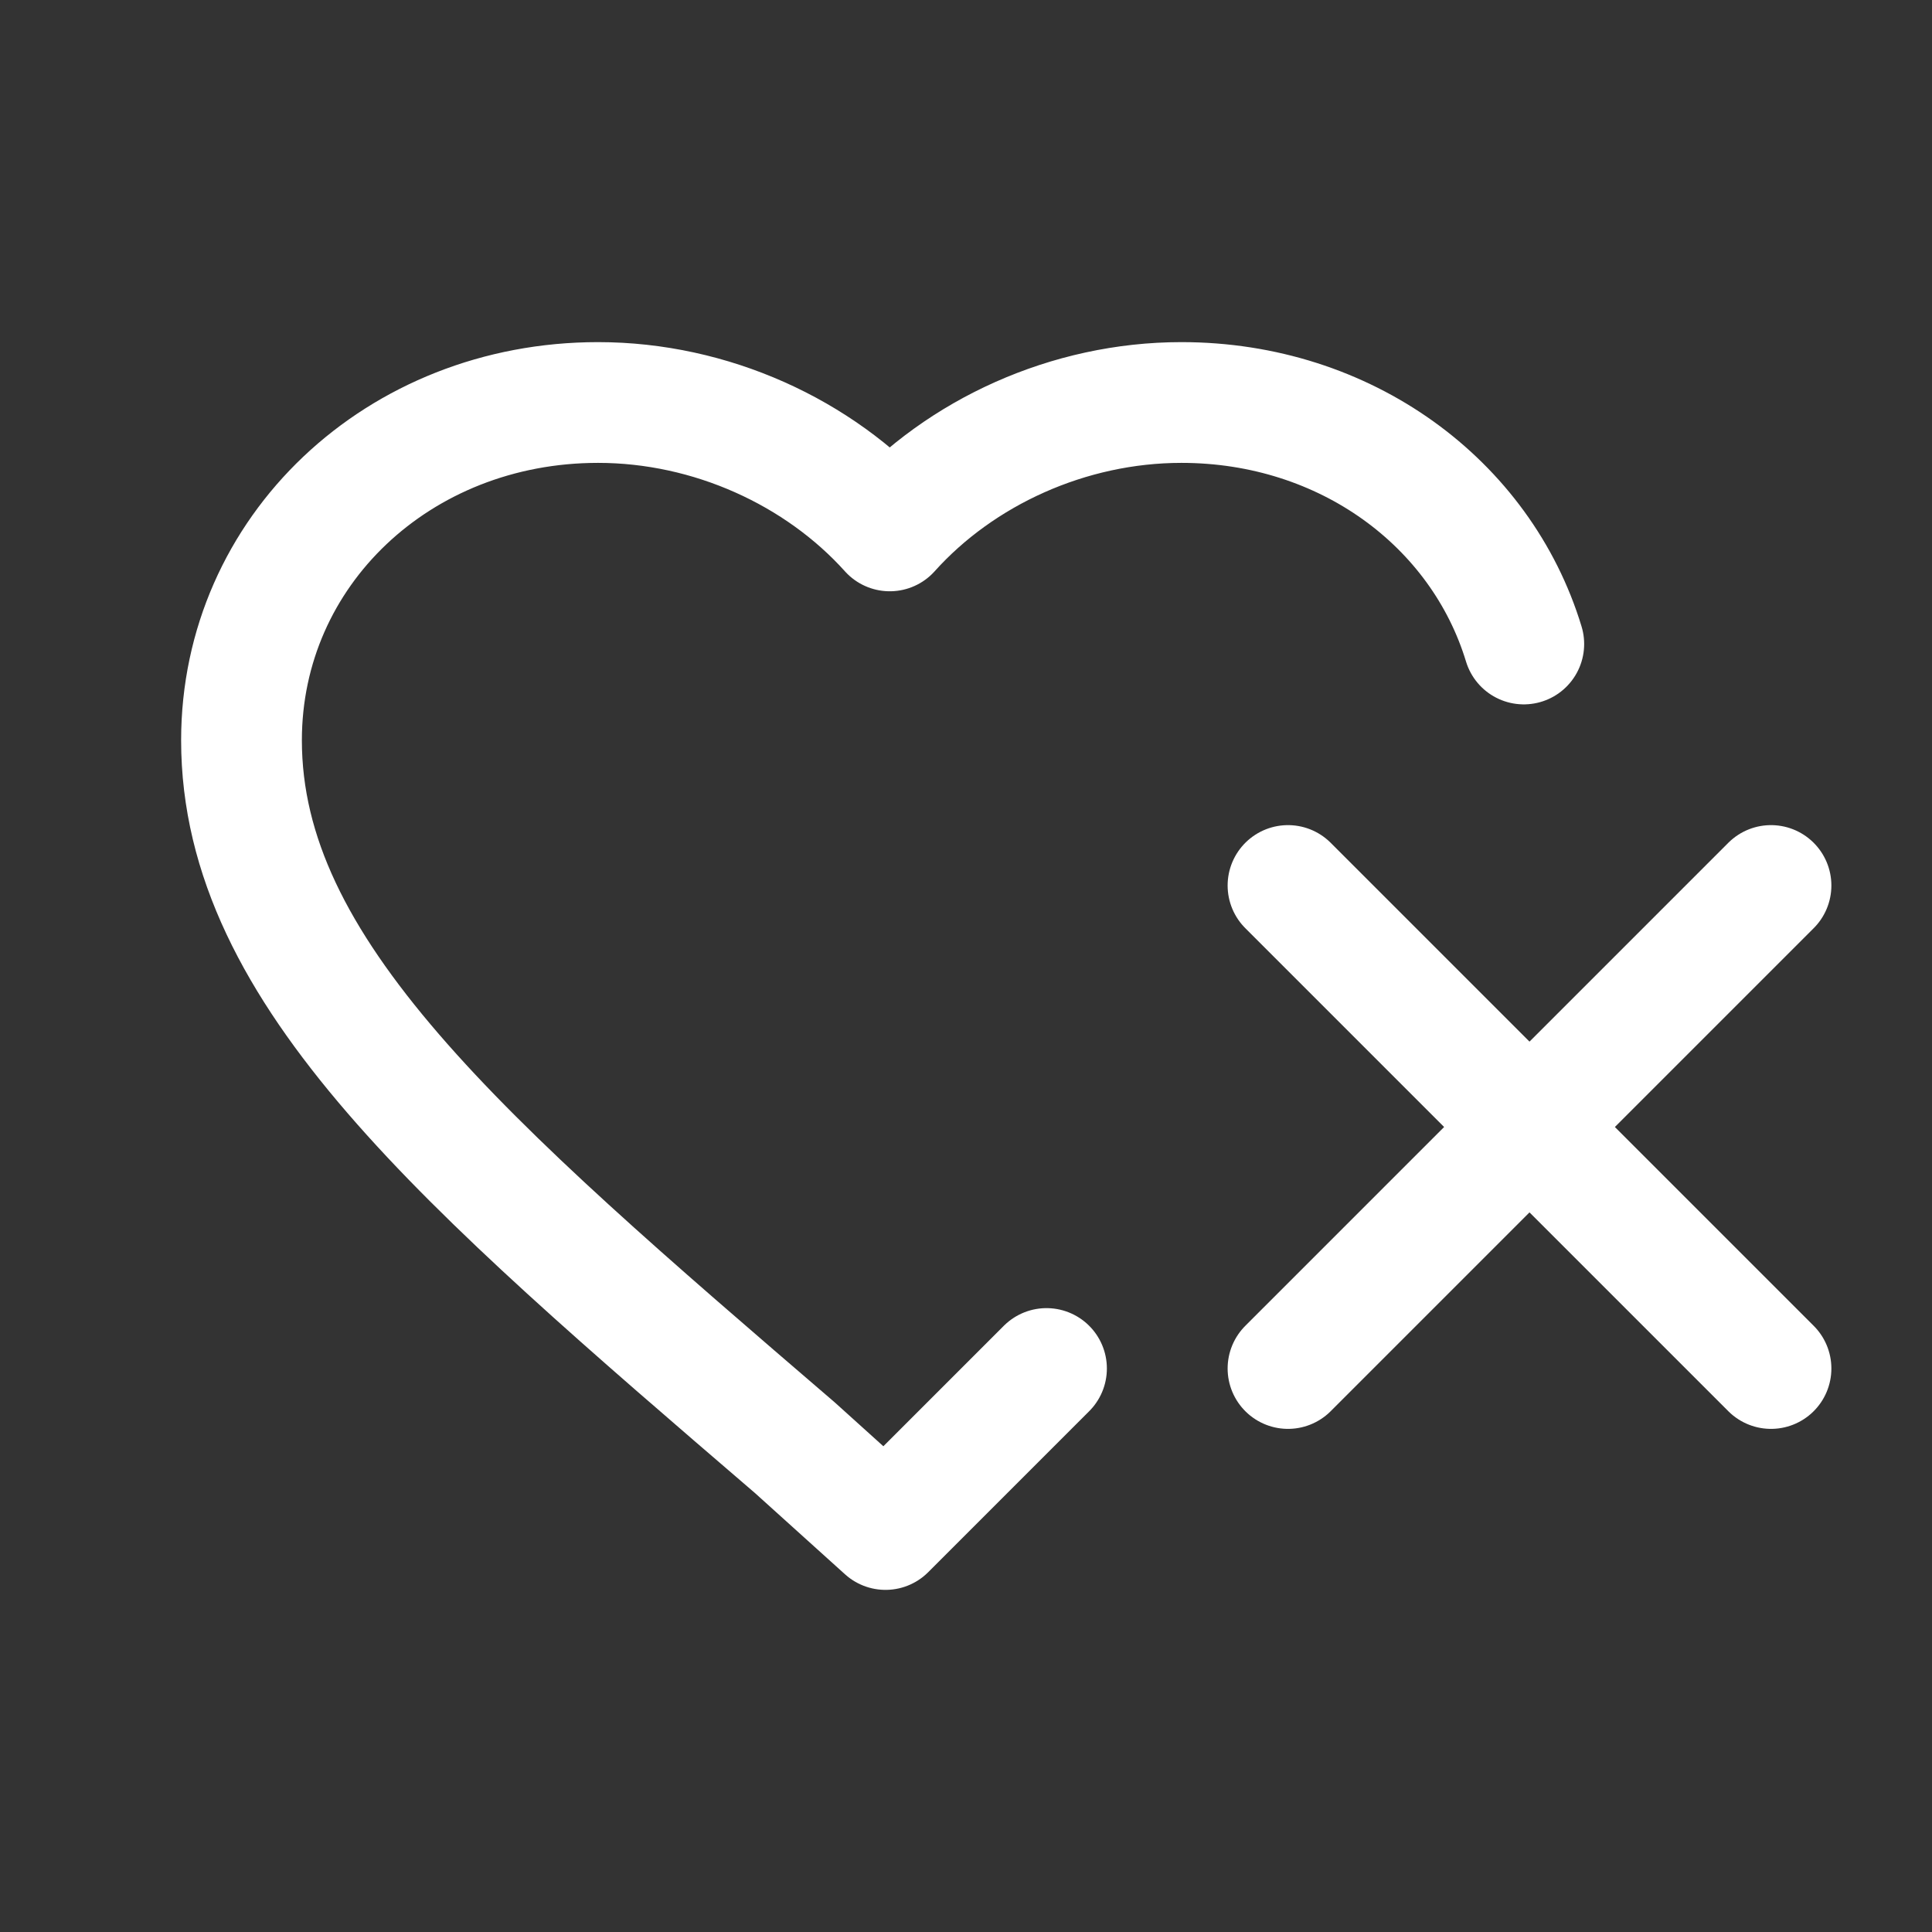 <svg width="24" height="24" viewBox="0 0 24 24" fill="none" xmlns="http://www.w3.org/2000/svg">
    <rect x="0" y="0" width="24" height="24" fill="#333333" stroke="none"/>
    <path d="M13 17L11 19L9.874 17.984C5.733 14.426 3 12.078 3 9.196C3 6.846 4.949 5 7.429 5C8.83 5 10.175 5.618 11.053 6.595C11.93 5.618 13.275 5 14.676 5C16.716 5 18.397 6.249 18.929 8M22 11L19 14M19 14L16 17M19 14L22 17M19 14L16 11"
          stroke="white" stroke-width="1.5" stroke-linecap="round" stroke-linejoin="round"/>
</svg>
